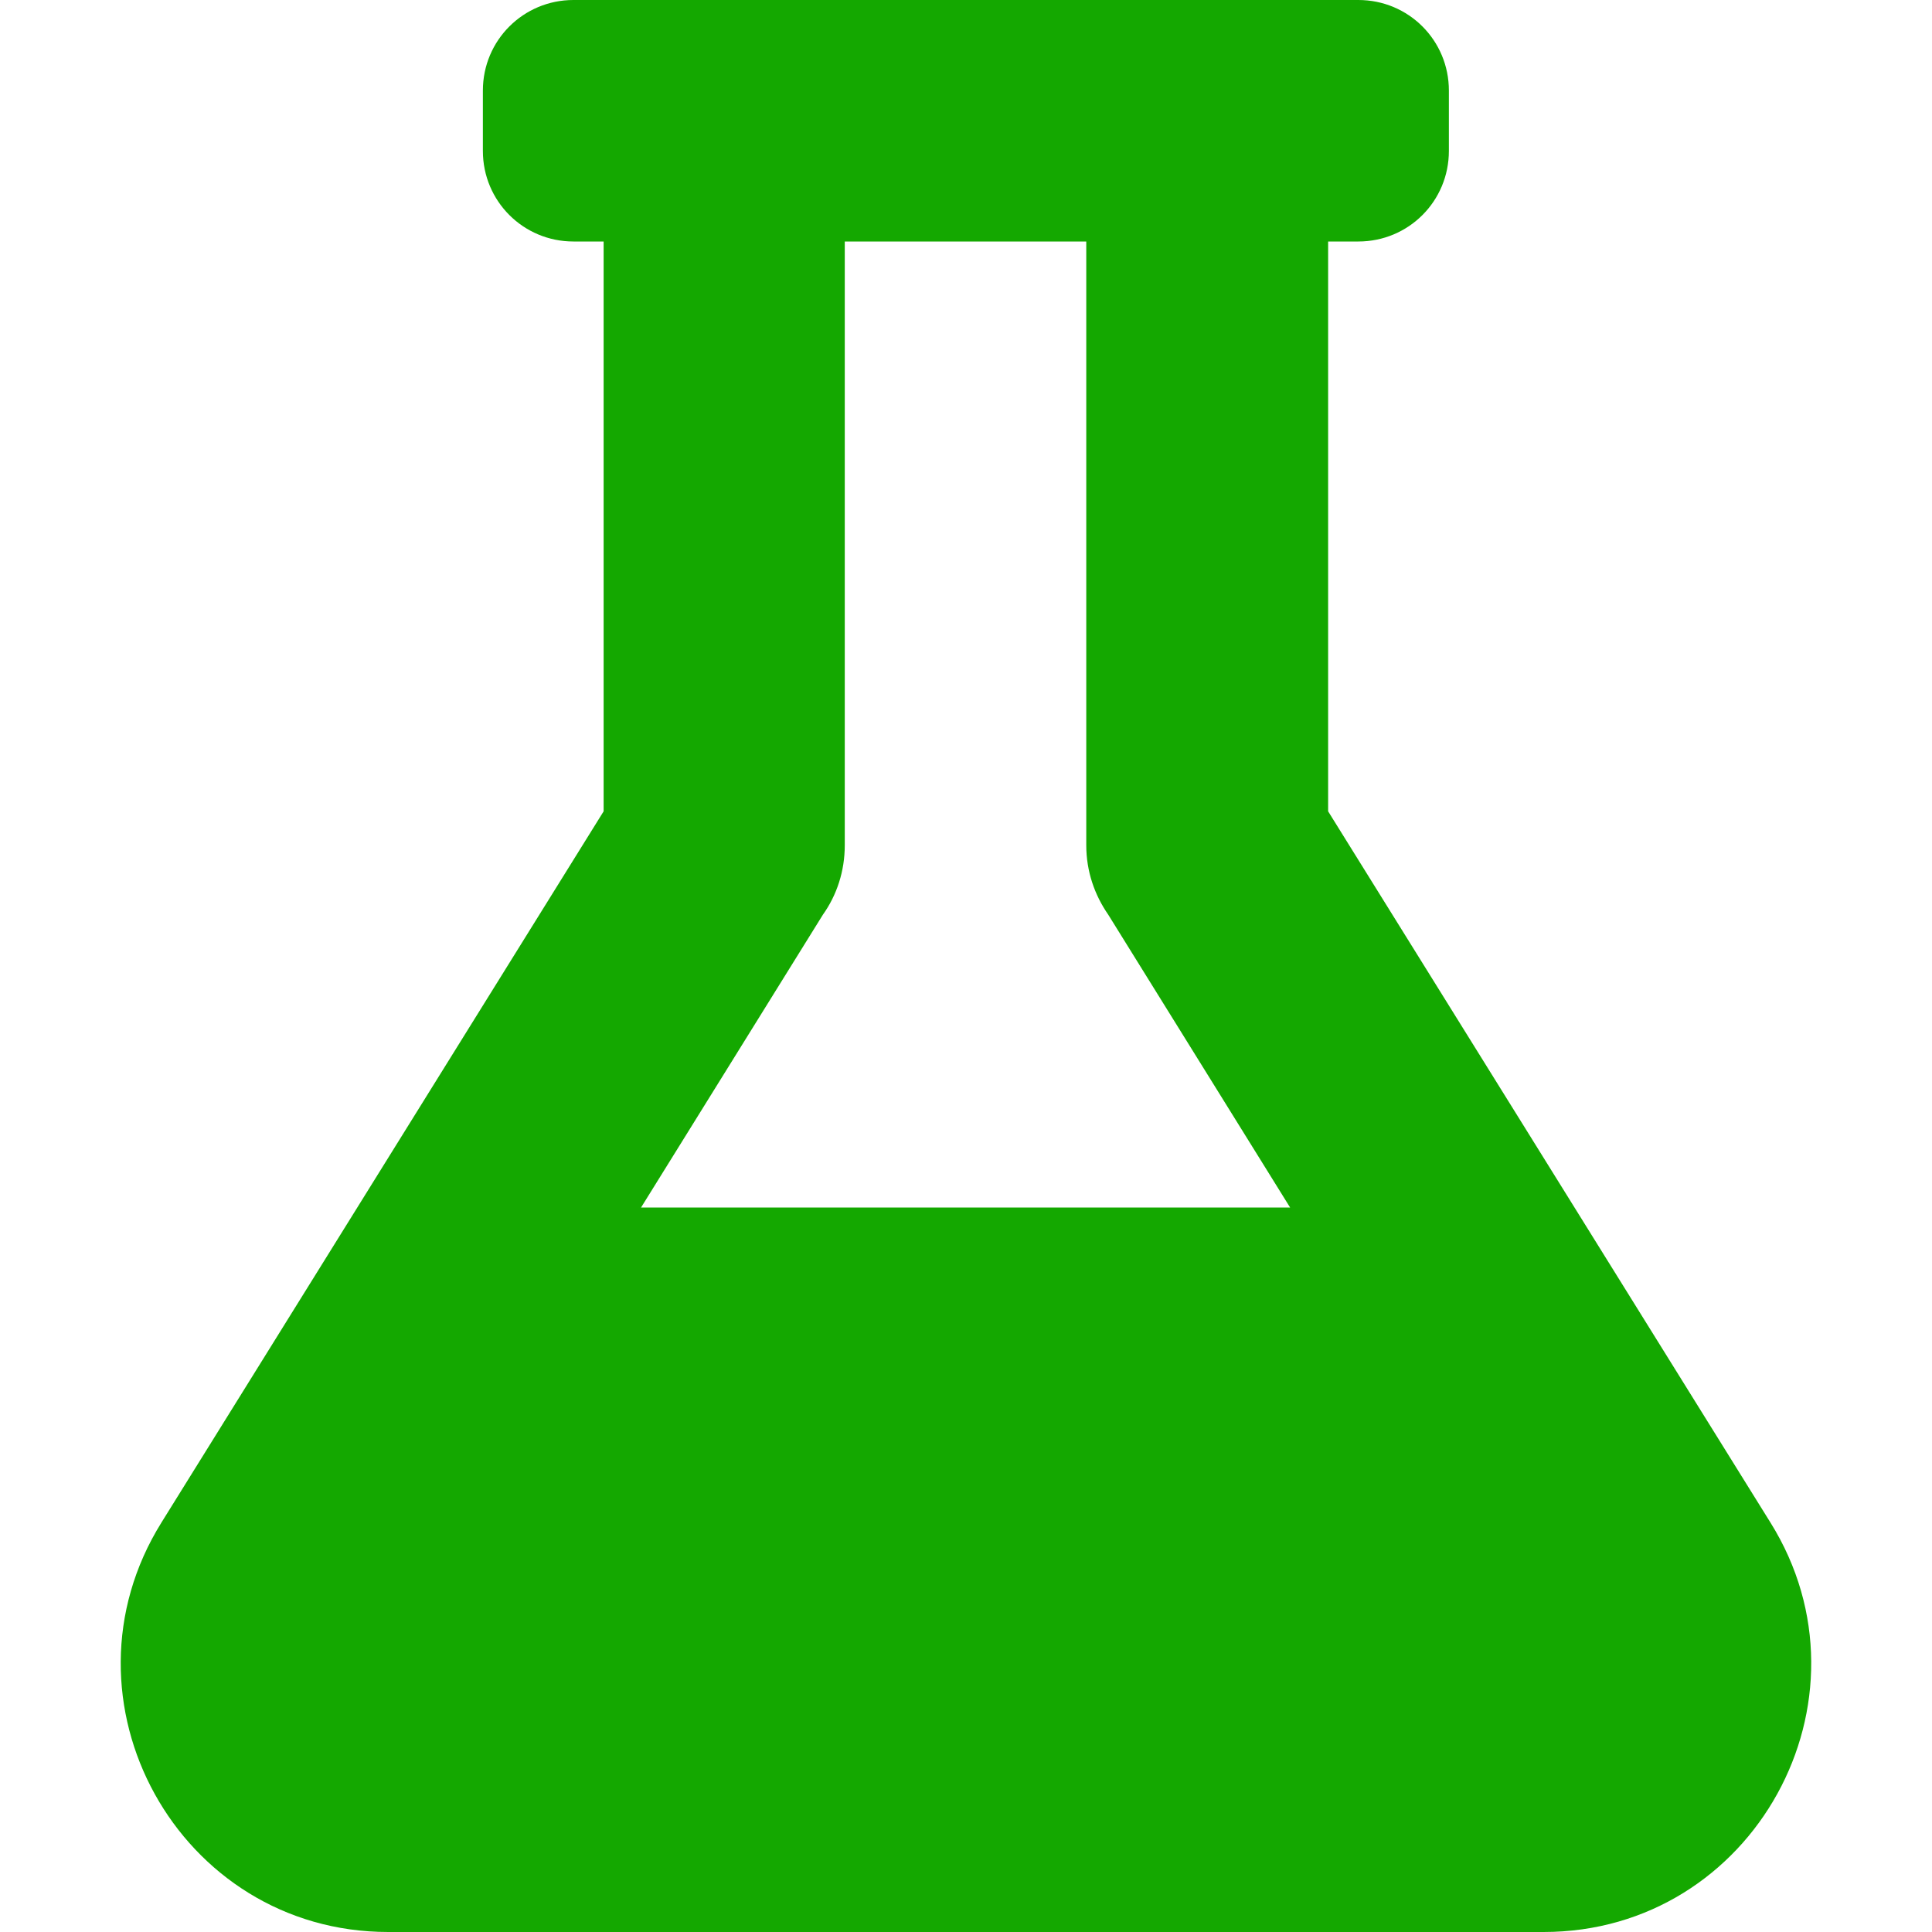 <svg width="16" height="16" viewBox="0 0 16 16" fill="none" xmlns="http://www.w3.org/2000/svg">
<path d="M14.662 12.609L10.999 6.719V2H11.249C11.665 2 11.999 1.666 11.999 1.25V0.75C11.999 0.334 11.665 0 11.249 0H4.749C4.334 0 3.999 0.334 3.999 0.75V1.25C3.999 1.666 4.334 2 4.749 2H4.999V6.719L1.337 12.609C0.421 14.081 1.478 16 3.215 16H12.784C14.524 16 15.578 14.078 14.662 12.609ZM5.309 10L6.815 7.575C6.931 7.412 6.996 7.213 6.996 7V2H8.996V7C8.996 7.216 9.065 7.412 9.178 7.575L10.684 10H5.309Z" fill="#14A800"/>
</svg>
